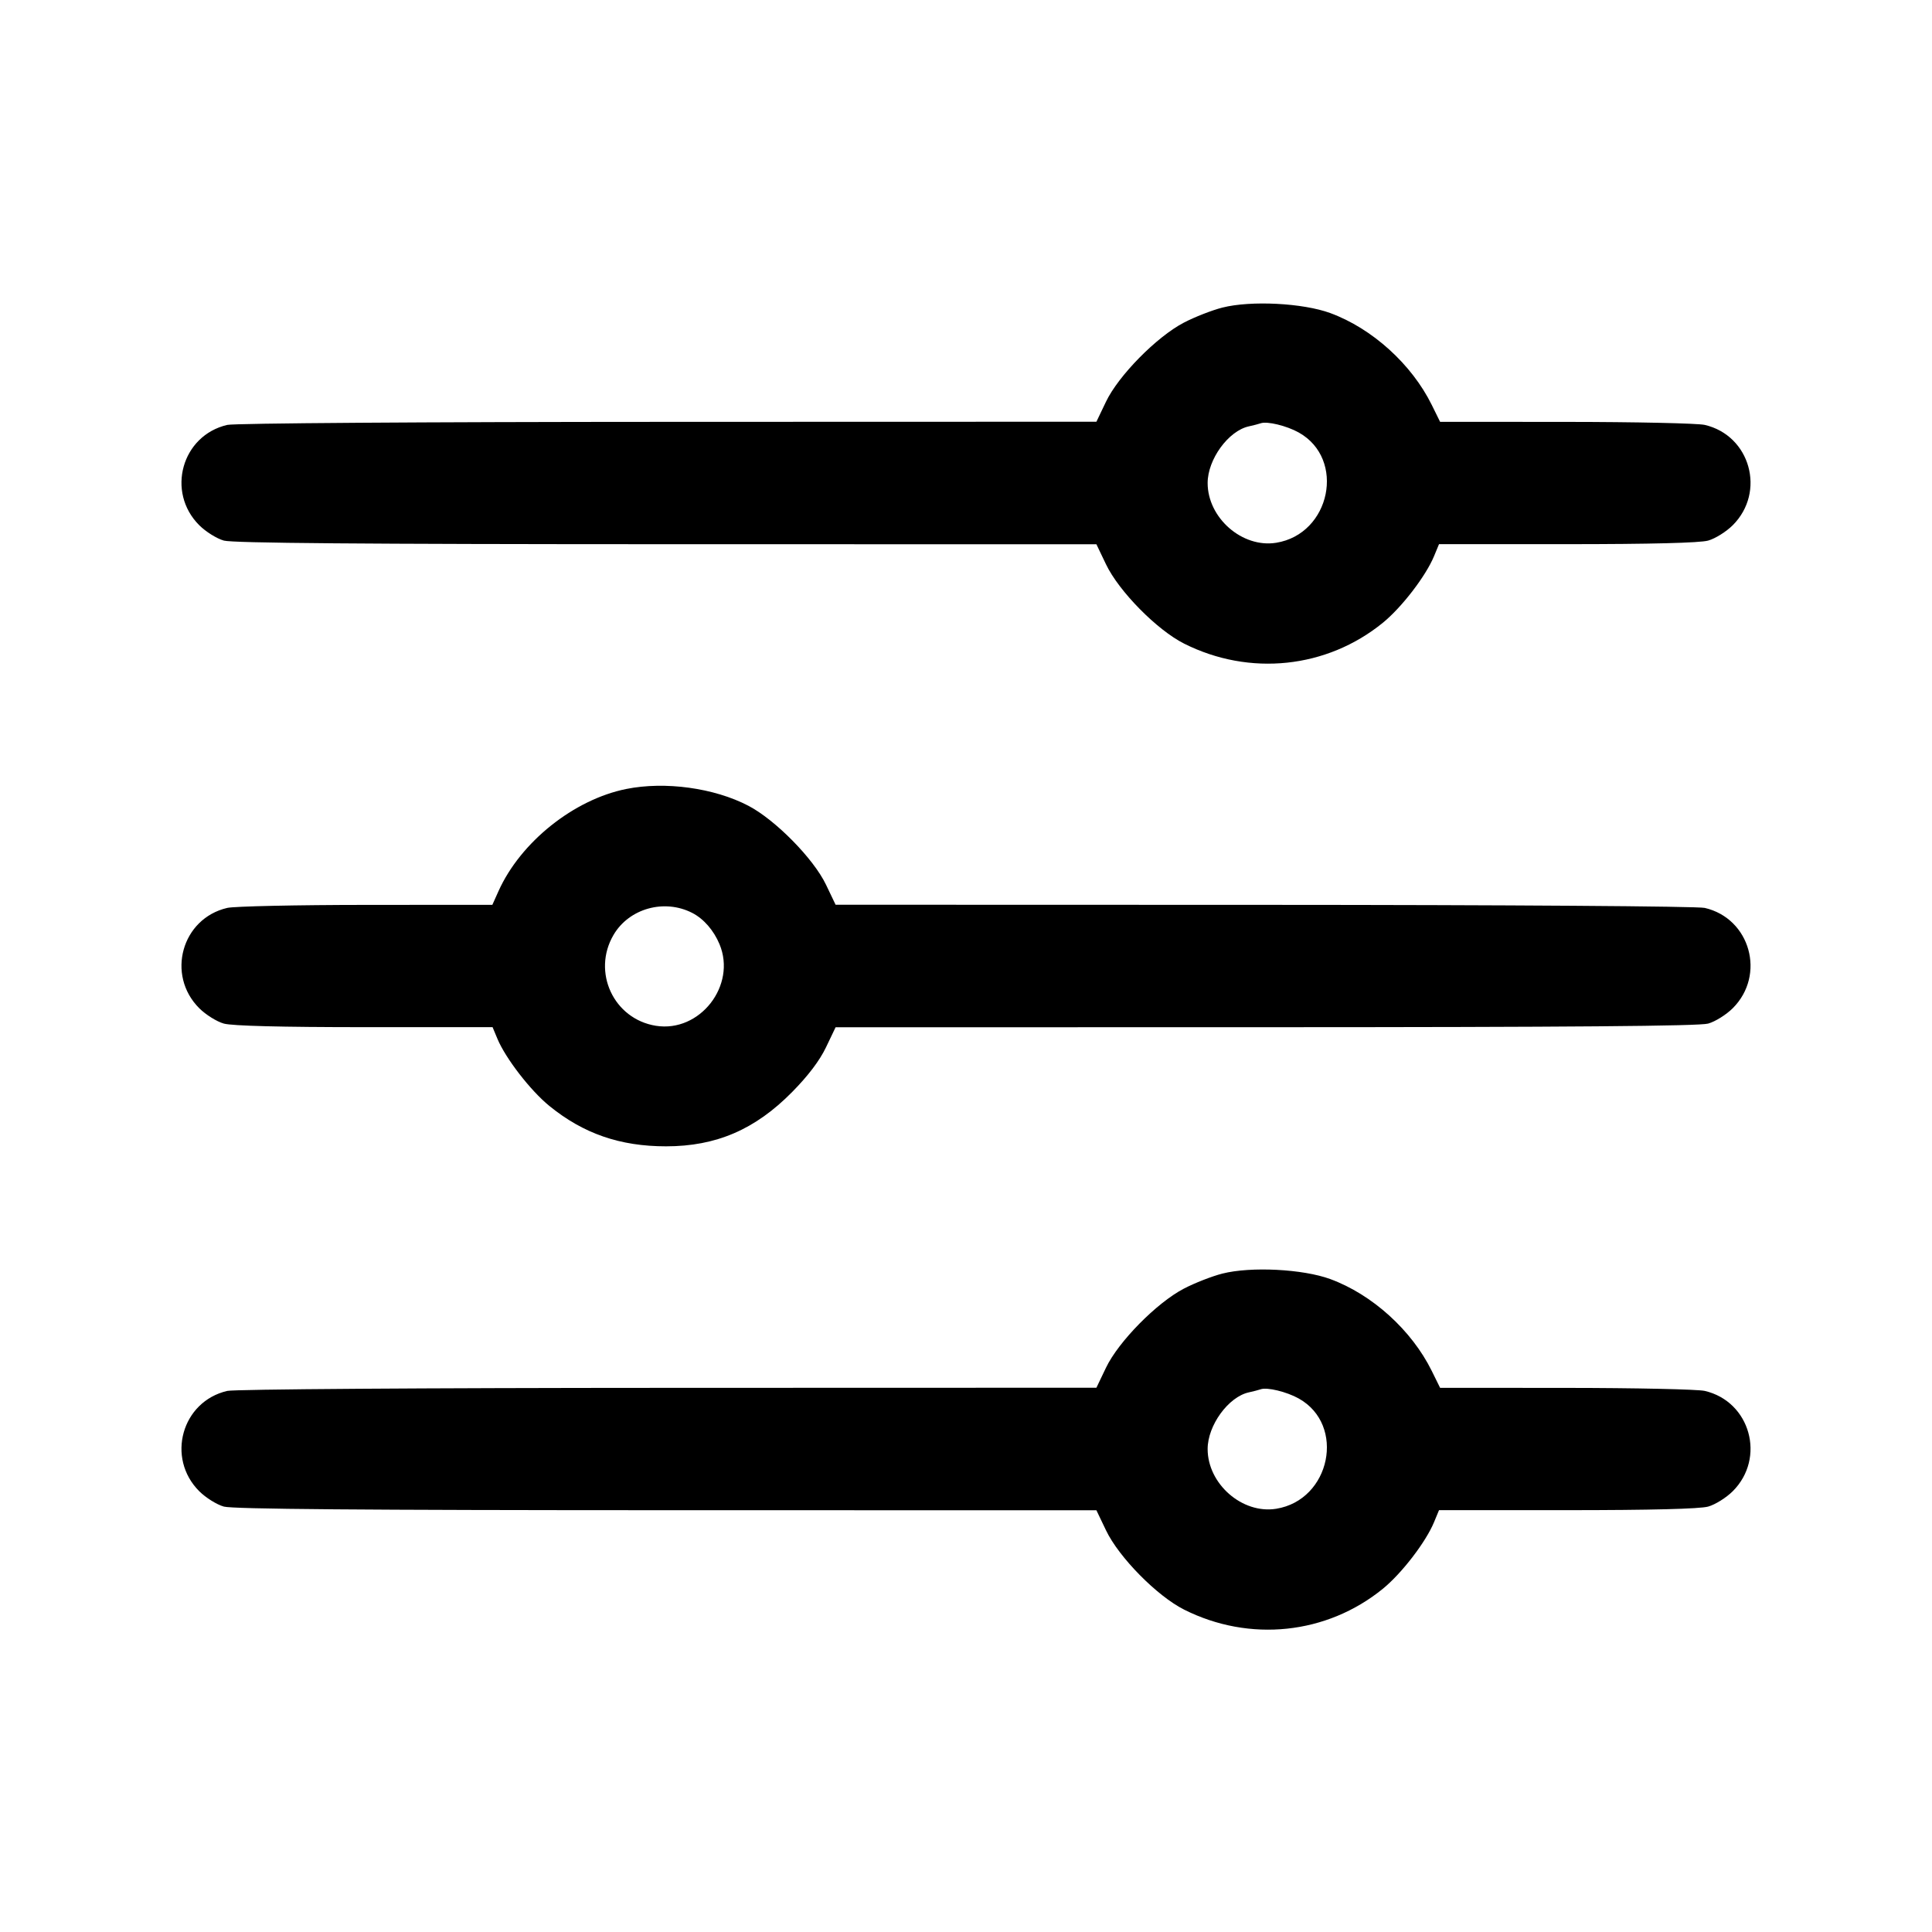 <svg xmlns="http://www.w3.org/2000/svg" width="512" height="512" viewBox="0 0 512 512"><path d="M323.954 81.510 C 321.201 82.208,316.593 84.009,313.714 85.512 C 306.524 89.268,296.408 99.542,293.106 106.442 L 290.560 111.764 177.067 111.796 C 112.058 111.814,62.143 112.159,60.226 112.604 C 48.166 115.401,43.981 130.368,52.795 139.182 C 54.520 140.908,57.459 142.743,59.326 143.262 C 61.723 143.927,96.188 144.209,176.640 144.220 L 290.560 144.236 293.106 149.558 C 296.528 156.709,306.630 166.962,313.807 170.568 C 331.169 179.292,351.611 177.143,366.481 165.031 C 371.465 160.970,377.846 152.672,380.026 147.413 L 381.353 144.213 415.316 144.209 C 437.463 144.205,450.461 143.876,452.674 143.262 C 454.541 142.743,457.480 140.908,459.205 139.182 C 468.019 130.368,463.834 115.401,451.774 112.604 C 449.933 112.177,433.400 111.818,415.033 111.807 L 381.640 111.787 379.430 107.307 C 374.112 96.529,363.640 87.048,352.552 82.972 C 345.288 80.302,331.504 79.598,323.954 81.510 M344.190 114.624 C 356.710 121.631,352.617 141.536,338.181 143.844 C 329.218 145.277,320.037 137.260,320.037 128.000 C 320.037 121.744,325.535 114.180,330.946 112.992 C 332.200 112.716,333.611 112.350,334.080 112.179 C 335.766 111.563,340.969 112.821,344.190 114.624 M165.973 209.085 C 152.063 211.878,137.940 223.169,132.108 236.160 L 130.480 239.787 97.027 239.807 C 78.627 239.818,62.067 240.177,60.226 240.604 C 48.166 243.401,43.981 258.368,52.795 267.182 C 54.520 268.908,57.459 270.743,59.326 271.262 C 61.539 271.876,74.522 272.205,96.629 272.209 L 130.537 272.213 131.829 275.306 C 133.998 280.495,140.585 289.011,145.576 293.077 C 154.589 300.418,164.315 303.787,176.503 303.787 C 189.801 303.787,200.118 299.343,209.934 289.386 C 214.168 285.091,217.213 281.071,218.894 277.558 L 221.440 272.236 335.360 272.220 C 415.812 272.209,450.277 271.927,452.674 271.262 C 454.541 270.743,457.480 268.908,459.205 267.182 C 468.019 258.368,463.834 243.401,451.774 240.604 C 449.857 240.159,399.942 239.814,334.933 239.796 L 221.440 239.764 218.894 234.442 C 215.600 227.559,205.475 217.267,198.321 213.531 C 189.270 208.805,176.271 207.018,165.973 209.085 M183.467 241.940 C 186.484 243.493,189.142 246.546,190.679 250.224 C 195.247 261.157,185.460 273.705,173.819 271.844 C 162.626 270.054,156.823 257.605,162.593 247.760 C 166.711 240.734,176.059 238.127,183.467 241.940 M323.954 337.510 C 321.201 338.208,316.593 340.009,313.714 341.512 C 306.524 345.268,296.408 355.542,293.106 362.442 L 290.560 367.764 177.067 367.796 C 112.058 367.814,62.143 368.159,60.226 368.604 C 48.166 371.401,43.981 386.368,52.795 395.182 C 54.520 396.908,57.459 398.743,59.326 399.262 C 61.723 399.927,96.188 400.209,176.640 400.220 L 290.560 400.236 293.106 405.558 C 296.528 412.709,306.630 422.962,313.807 426.568 C 331.169 435.292,351.611 433.143,366.481 421.031 C 371.465 416.970,377.846 408.672,380.026 403.413 L 381.353 400.213 415.316 400.209 C 437.463 400.205,450.461 399.876,452.674 399.262 C 454.541 398.743,457.480 396.908,459.205 395.182 C 468.019 386.368,463.834 371.401,451.774 368.604 C 449.933 368.177,433.400 367.818,415.033 367.807 L 381.640 367.787 379.430 363.307 C 374.112 352.529,363.640 343.048,352.552 338.972 C 345.288 336.302,331.504 335.598,323.954 337.510 M344.190 370.624 C 356.710 377.631,352.617 397.536,338.181 399.844 C 329.218 401.277,320.037 393.260,320.037 384.000 C 320.037 377.744,325.535 370.180,330.946 368.992 C 332.200 368.716,333.611 368.350,334.080 368.179 C 335.766 367.563,340.969 368.821,344.190 370.624 " stroke="none" fill="black" fill-rule="evenodd"></path></svg>